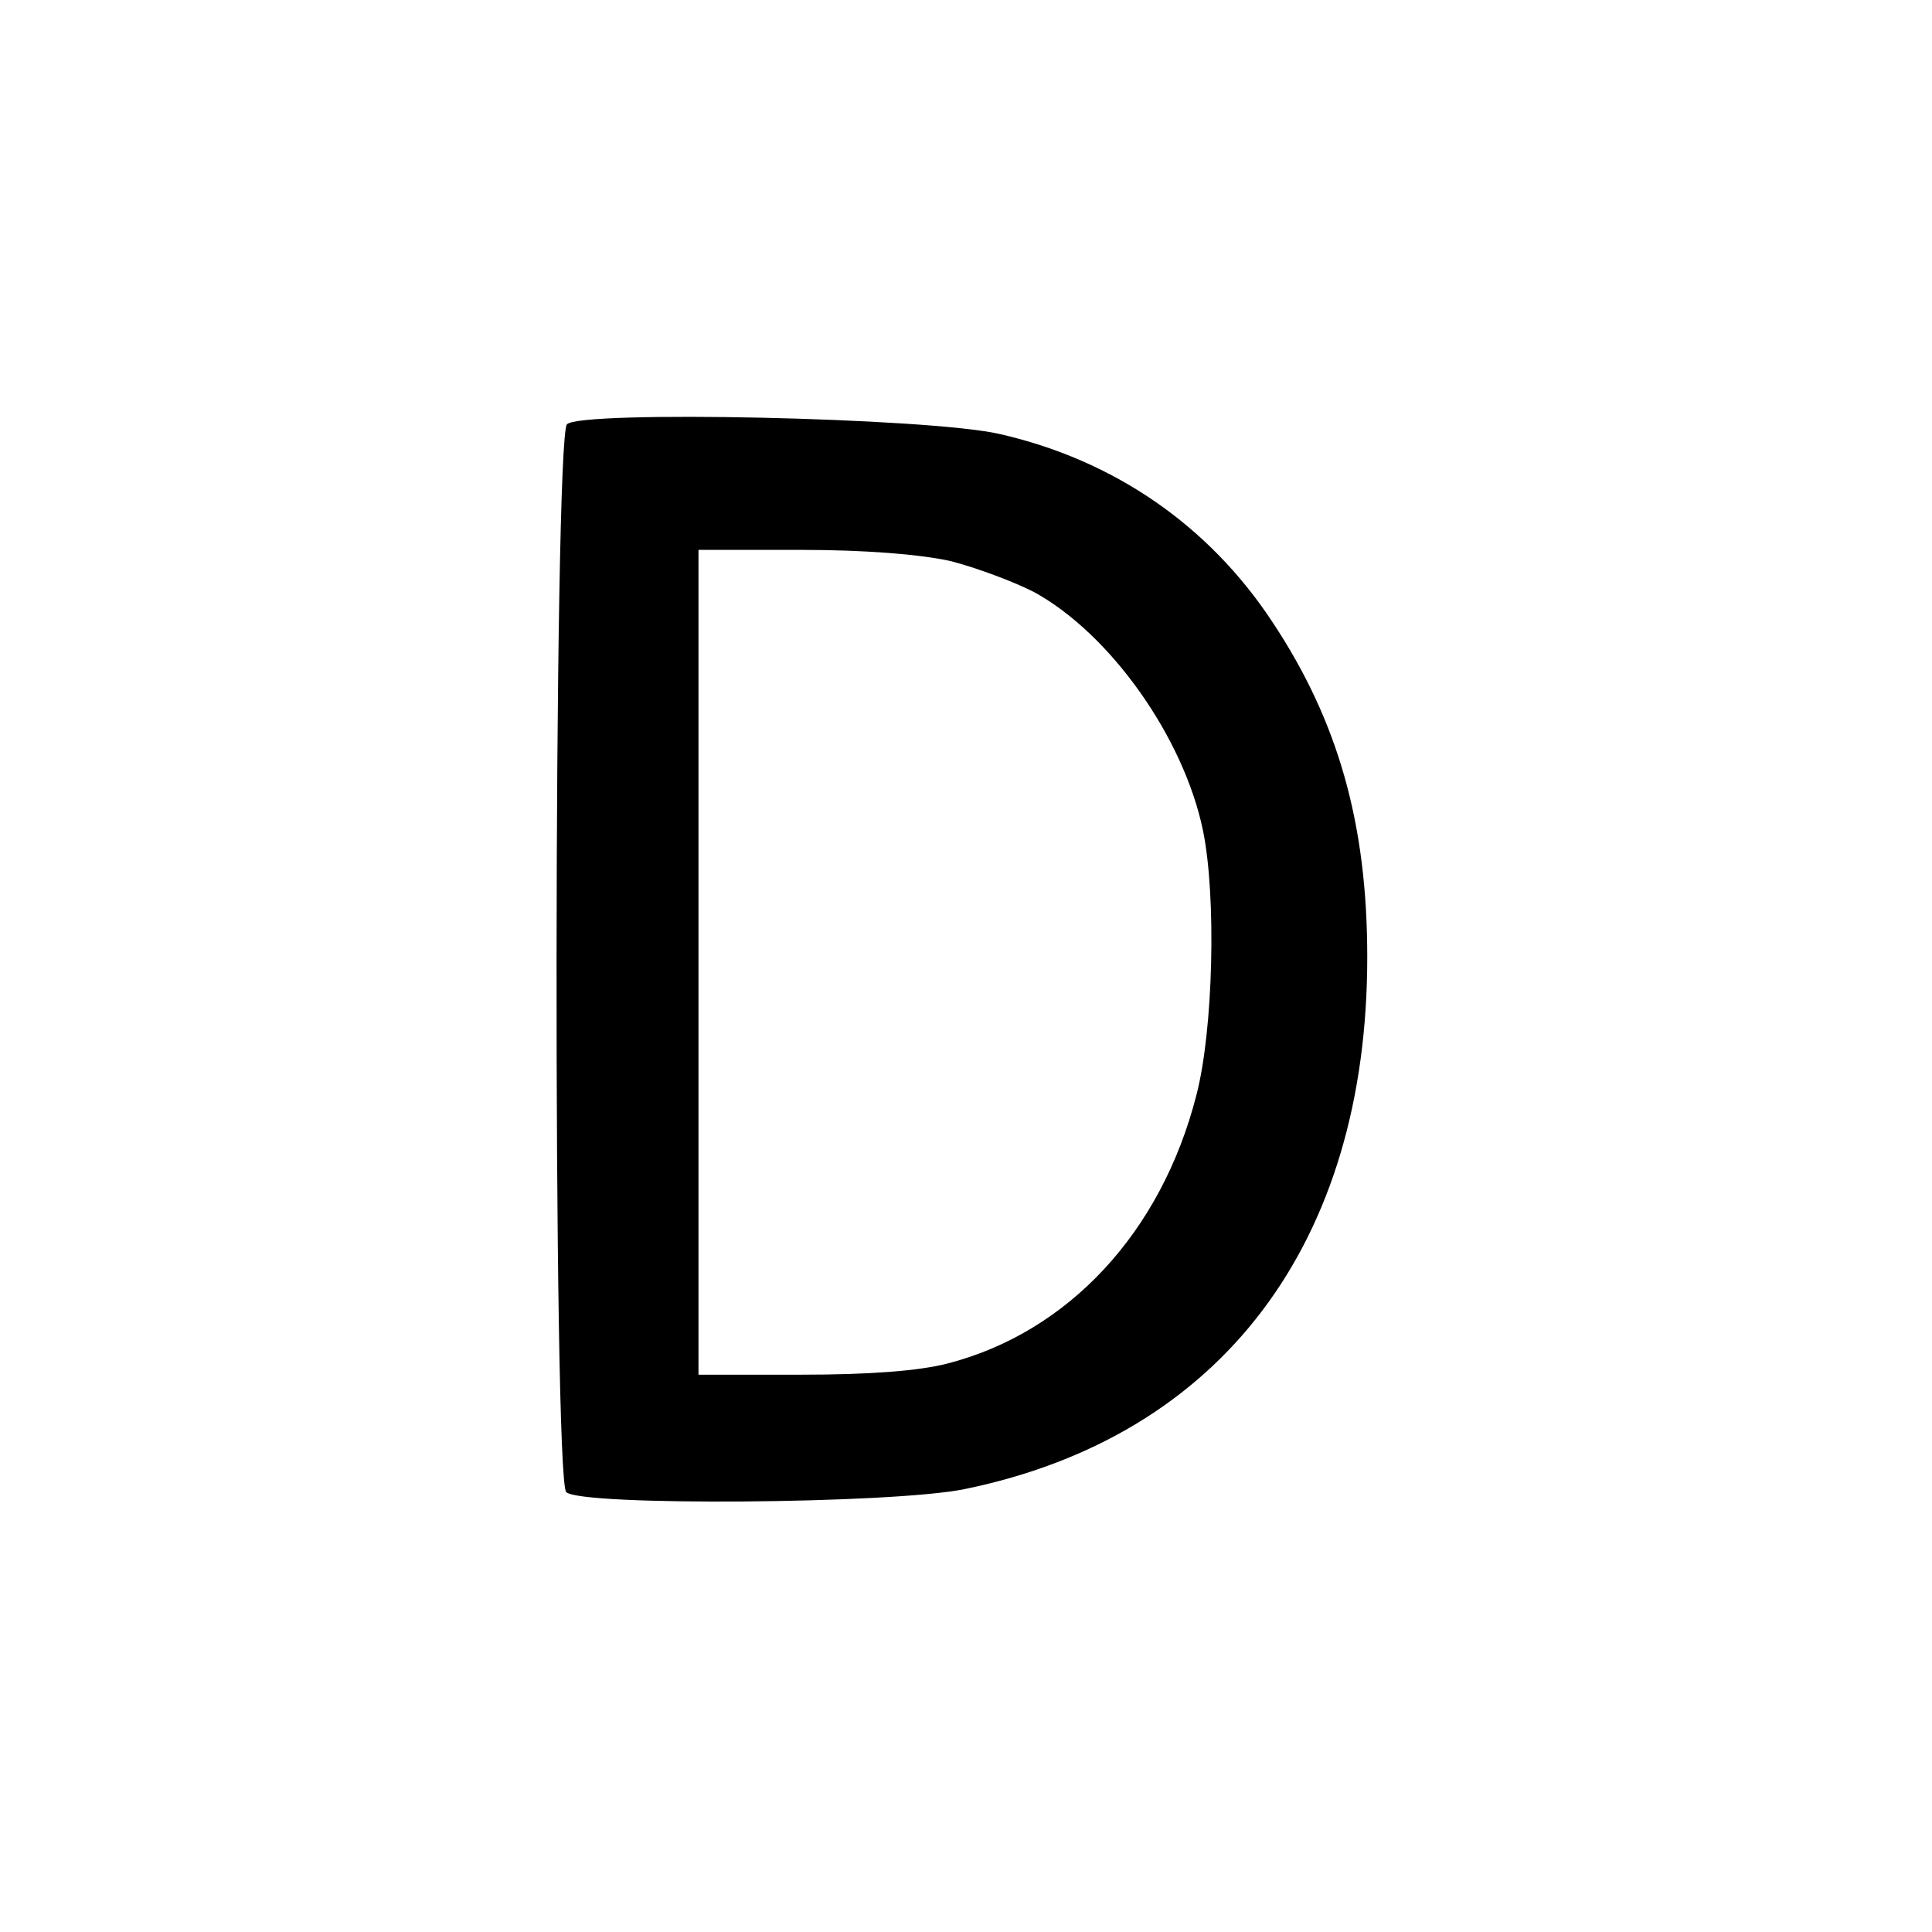<?xml version="1.0" standalone="no"?>
<!DOCTYPE svg PUBLIC "-//W3C//DTD SVG 20010904//EN"
 "http://www.w3.org/TR/2001/REC-SVG-20010904/DTD/svg10.dtd">
<svg version="1.0" xmlns="http://www.w3.org/2000/svg"
 width="260pt" height="260pt" viewBox="0 0 260 260"
 preserveAspectRatio="xMidYMid meet">

<g transform="translate(0,260) scale(0.1,-0.1)"
fill="#000000" stroke="none">
<path d="M763 2029 c-18 -19 -19 -1419 -1 -1437 19 -19 438 -16 536 4 346 71
542 331 542 716 0 179 -39 317 -127 450 -86 131 -214 219 -368 254 -96 22
-564 32 -582 13z m516 -184 c35 -9 86 -28 113 -42 102 -56 201 -195 227 -321
18 -88 14 -268 -9 -356 -47 -184 -172 -319 -335 -361 -39 -10 -105 -15 -197
-15 l-138 0 0 555 0 555 138 0 c87 0 160 -6 201 -15z"/>
</g>
</svg>
